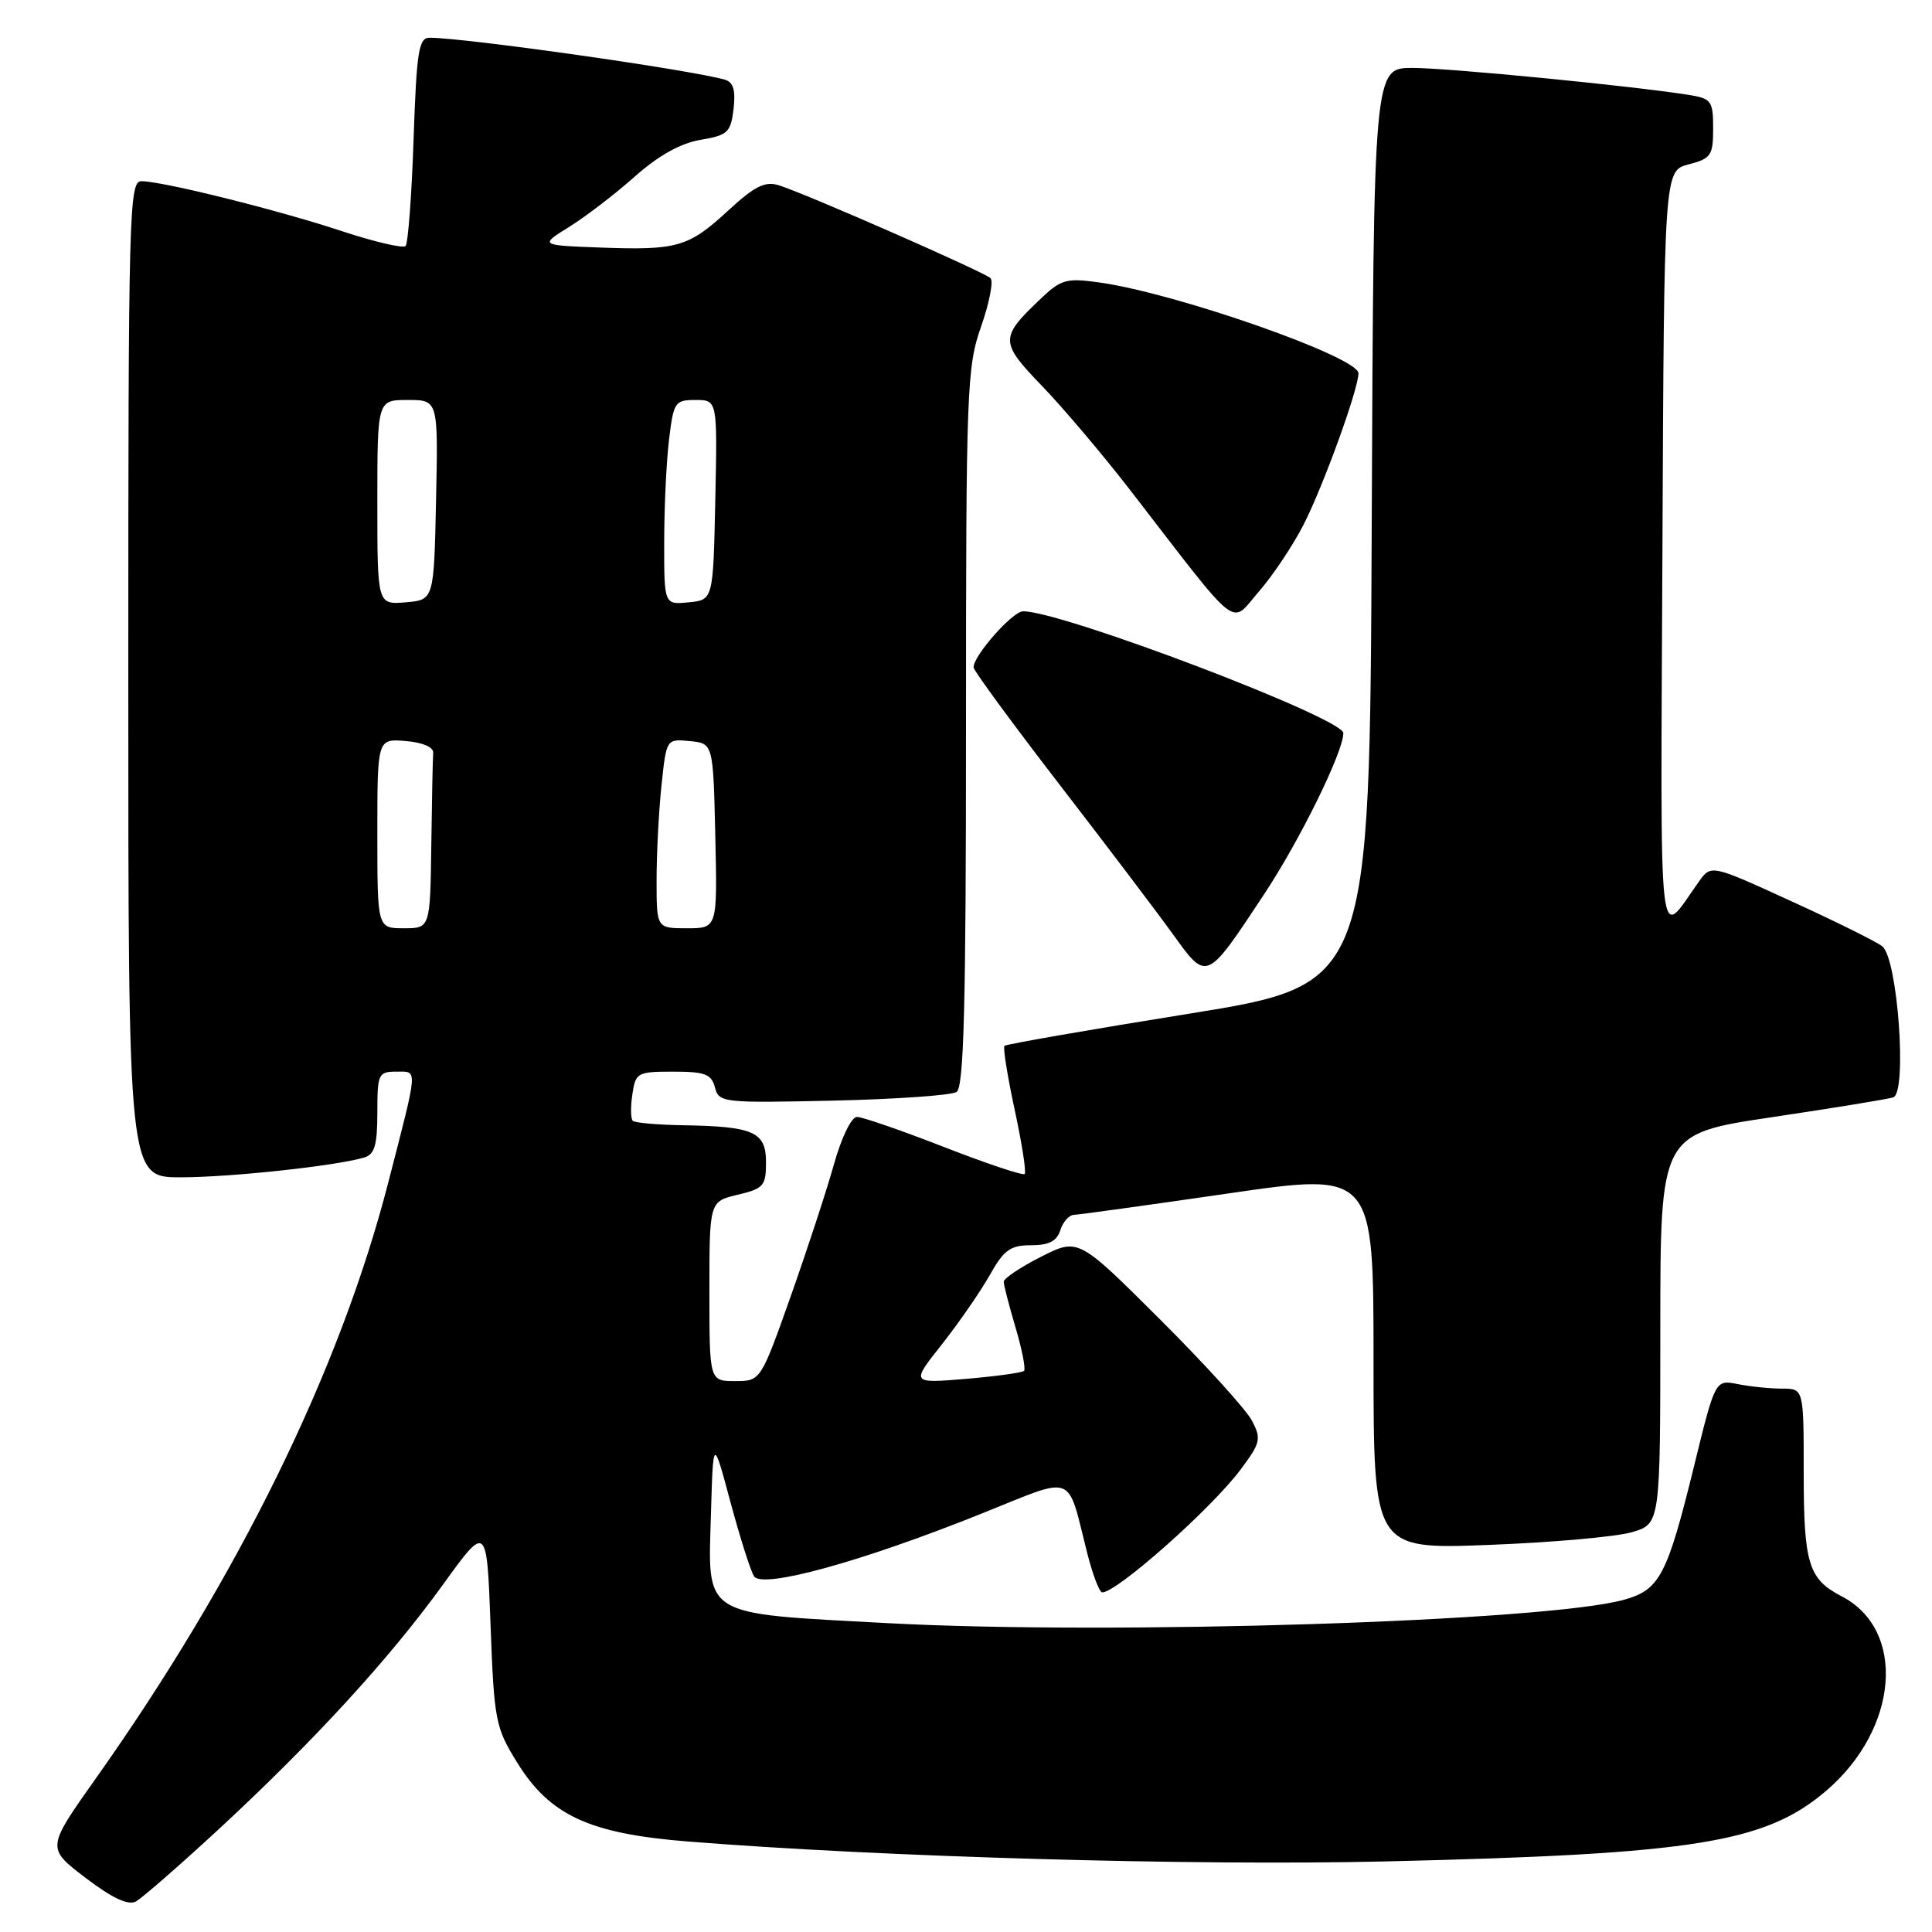 <?xml version="1.0" encoding="UTF-8" standalone="no"?>
<!DOCTYPE svg PUBLIC "-//W3C//DTD SVG 1.1//EN" "http://www.w3.org/Graphics/SVG/1.1/DTD/svg11.dtd" >
<svg xmlns="http://www.w3.org/2000/svg" xmlns:xlink="http://www.w3.org/1999/xlink" version="1.1" viewBox="0 0 256 256">
 <g >
 <path fill="currentColor"
d=" M 29.04 242.33 C 41.62 230.68 51.62 219.77 58.71 209.95 C 64.50 201.94 64.50 201.94 65.00 215.30 C 65.47 227.99 65.65 228.90 68.51 233.52 C 72.85 240.55 78.08 242.97 91.17 244.01 C 116.97 246.07 158.13 247.24 183.50 246.65 C 224.55 245.69 233.91 244.19 242.00 237.27 C 251.60 229.05 252.63 215.96 244.01 211.51 C 239.62 209.23 239.00 207.20 239.00 195.07 C 239.00 184.00 239.00 184.00 236.12 184.00 C 234.54 184.00 231.91 183.73 230.26 183.40 C 227.28 182.81 227.28 182.81 224.50 194.15 C 220.92 208.75 219.93 210.64 215.25 211.96 C 205.03 214.85 147.39 216.68 117.52 215.07 C 92.71 213.73 93.81 214.41 94.21 200.43 C 94.50 190.50 94.50 190.50 96.78 199.00 C 98.04 203.68 99.44 208.11 99.91 208.86 C 100.98 210.58 114.25 206.92 130.24 200.49 C 142.62 195.52 141.34 195.03 144.05 205.75 C 144.78 208.64 145.68 211.00 146.05 211.00 C 148.01 211.00 160.52 199.90 164.38 194.73 C 167.04 191.17 167.16 190.66 165.88 188.23 C 165.12 186.78 159.64 180.74 153.69 174.81 C 142.88 164.03 142.88 164.03 137.94 166.53 C 135.22 167.91 133.00 169.39 133.00 169.84 C 133.00 170.28 133.71 173.01 134.57 175.92 C 135.43 178.82 135.93 181.40 135.69 181.65 C 135.44 181.89 131.97 182.37 127.97 182.71 C 120.70 183.31 120.70 183.31 124.81 178.13 C 127.06 175.27 129.91 171.15 131.14 168.97 C 133.02 165.62 133.87 165.00 136.62 165.00 C 138.99 165.00 140.04 164.46 140.50 163.00 C 140.85 161.90 141.67 160.99 142.32 160.97 C 142.97 160.95 152.16 159.68 162.75 158.14 C 182.00 155.34 182.00 155.34 182.00 180.32 C 182.00 205.29 182.00 205.29 197.25 204.71 C 205.64 204.39 214.19 203.63 216.25 203.02 C 220.00 201.91 220.00 201.91 220.00 176.07 C 220.00 150.24 220.00 150.24 234.75 148.04 C 242.86 146.83 250.11 145.65 250.86 145.41 C 252.74 144.81 251.46 127.00 249.41 125.39 C 248.64 124.78 243.22 122.09 237.37 119.42 C 226.73 114.55 226.73 114.55 225.12 116.81 C 219.61 124.51 220.03 128.32 220.28 73.06 C 220.50 22.63 220.50 22.63 223.75 21.78 C 226.72 21.01 227.00 20.61 227.00 17.02 C 227.00 13.36 226.78 13.06 223.75 12.57 C 216.25 11.38 191.92 9.00 187.16 9.00 C 182.02 9.00 182.02 9.00 181.76 69.73 C 181.50 130.47 181.50 130.47 157.50 134.33 C 144.30 136.45 133.32 138.36 133.10 138.58 C 132.88 138.79 133.49 142.60 134.45 147.05 C 135.41 151.50 136.01 155.33 135.77 155.56 C 135.54 155.79 130.74 154.19 125.10 151.99 C 119.47 149.80 114.28 148.00 113.56 148.00 C 112.82 148.00 111.51 150.69 110.51 154.25 C 109.55 157.69 106.97 165.56 104.78 171.75 C 100.79 183.00 100.79 183.00 97.40 183.00 C 94.00 183.00 94.00 183.00 94.00 171.10 C 94.00 159.20 94.00 159.20 97.75 158.31 C 101.18 157.50 101.50 157.13 101.50 154.01 C 101.50 149.97 99.89 149.25 90.42 149.10 C 87.07 149.04 84.11 148.78 83.84 148.51 C 83.57 148.23 83.54 146.66 83.79 145.01 C 84.21 142.13 84.44 142.00 89.21 142.00 C 93.42 142.00 94.27 142.32 94.73 144.09 C 95.26 146.11 95.77 146.16 110.39 145.84 C 118.70 145.65 126.06 145.14 126.75 144.69 C 127.72 144.06 128.00 133.29 128.00 96.42 C 128.00 51.55 128.11 48.64 130.00 43.27 C 131.09 40.15 131.66 37.26 131.25 36.86 C 130.41 36.04 106.78 25.67 103.20 24.55 C 101.37 23.98 100.01 24.66 96.51 27.88 C 91.22 32.76 89.77 33.18 79.50 32.80 C 71.50 32.50 71.50 32.50 75.44 30.05 C 77.61 28.70 81.51 25.71 84.11 23.40 C 87.25 20.61 90.17 18.98 92.82 18.53 C 96.44 17.92 96.83 17.55 97.20 14.43 C 97.49 11.96 97.17 10.88 96.05 10.56 C 91.59 9.26 61.61 5.00 56.92 5.00 C 55.48 5.00 55.20 6.78 54.80 18.49 C 54.55 25.92 54.07 32.26 53.74 32.60 C 53.40 32.93 49.61 32.05 45.31 30.63 C 36.82 27.82 21.55 24.02 18.75 24.01 C 17.10 24.00 17.00 27.81 17.00 90.00 C 17.00 156.00 17.00 156.00 23.93 156.00 C 30.50 156.00 44.47 154.50 48.25 153.38 C 49.64 152.97 50.00 151.74 50.00 147.43 C 50.00 142.29 50.14 142.00 52.52 142.00 C 55.39 142.00 55.45 141.15 51.45 156.68 C 45.03 181.59 31.59 208.98 12.67 235.69 C 6.16 244.88 6.16 244.88 11.33 248.82 C 14.86 251.51 16.98 252.50 18.00 251.96 C 18.82 251.51 23.79 247.18 29.04 242.33 Z  M 167.44 118.59 C 172.22 111.39 178.00 99.63 178.00 97.14 C 178.00 95.16 140.78 81.00 135.57 81.00 C 134.17 81.00 129.00 86.86 129.00 88.43 C 129.00 88.84 134.09 95.78 140.30 103.84 C 146.52 111.90 153.32 120.88 155.41 123.78 C 159.94 130.06 159.81 130.12 167.44 118.59 Z  M 172.74 69.50 C 175.37 64.34 180.00 51.56 180.00 49.46 C 180.00 47.31 155.91 38.86 145.68 37.43 C 141.29 36.81 140.60 37.01 137.85 39.63 C 132.45 44.76 132.46 45.33 138.12 51.19 C 140.93 54.11 146.19 60.33 149.80 65.00 C 164.57 84.13 162.94 82.83 166.79 78.41 C 168.66 76.26 171.34 72.25 172.74 69.50 Z  M 50.00 110.44 C 50.00 97.88 50.00 97.88 53.75 98.19 C 55.99 98.37 57.46 99.00 57.40 99.75 C 57.34 100.44 57.23 105.95 57.15 112.00 C 57.00 123.00 57.00 123.00 53.50 123.00 C 50.00 123.00 50.00 123.00 50.00 110.44 Z  M 87.00 116.65 C 87.00 113.15 87.29 107.50 87.65 104.09 C 88.30 97.90 88.30 97.90 91.40 98.20 C 94.50 98.50 94.50 98.50 94.78 110.75 C 95.06 123.00 95.06 123.00 91.03 123.00 C 87.00 123.00 87.00 123.00 87.00 116.65 Z  M 50.00 66.56 C 50.00 53.00 50.00 53.00 54.03 53.00 C 58.06 53.00 58.06 53.00 57.78 66.25 C 57.50 79.50 57.50 79.50 53.75 79.81 C 50.00 80.12 50.00 80.12 50.00 66.56 Z  M 88.01 71.81 C 88.01 67.24 88.30 61.14 88.65 58.25 C 89.25 53.27 89.43 53.00 92.17 53.00 C 95.06 53.00 95.06 53.00 94.78 66.25 C 94.50 79.50 94.50 79.50 91.25 79.81 C 88.00 80.13 88.00 80.13 88.01 71.81 Z "/>
</g>
</svg>